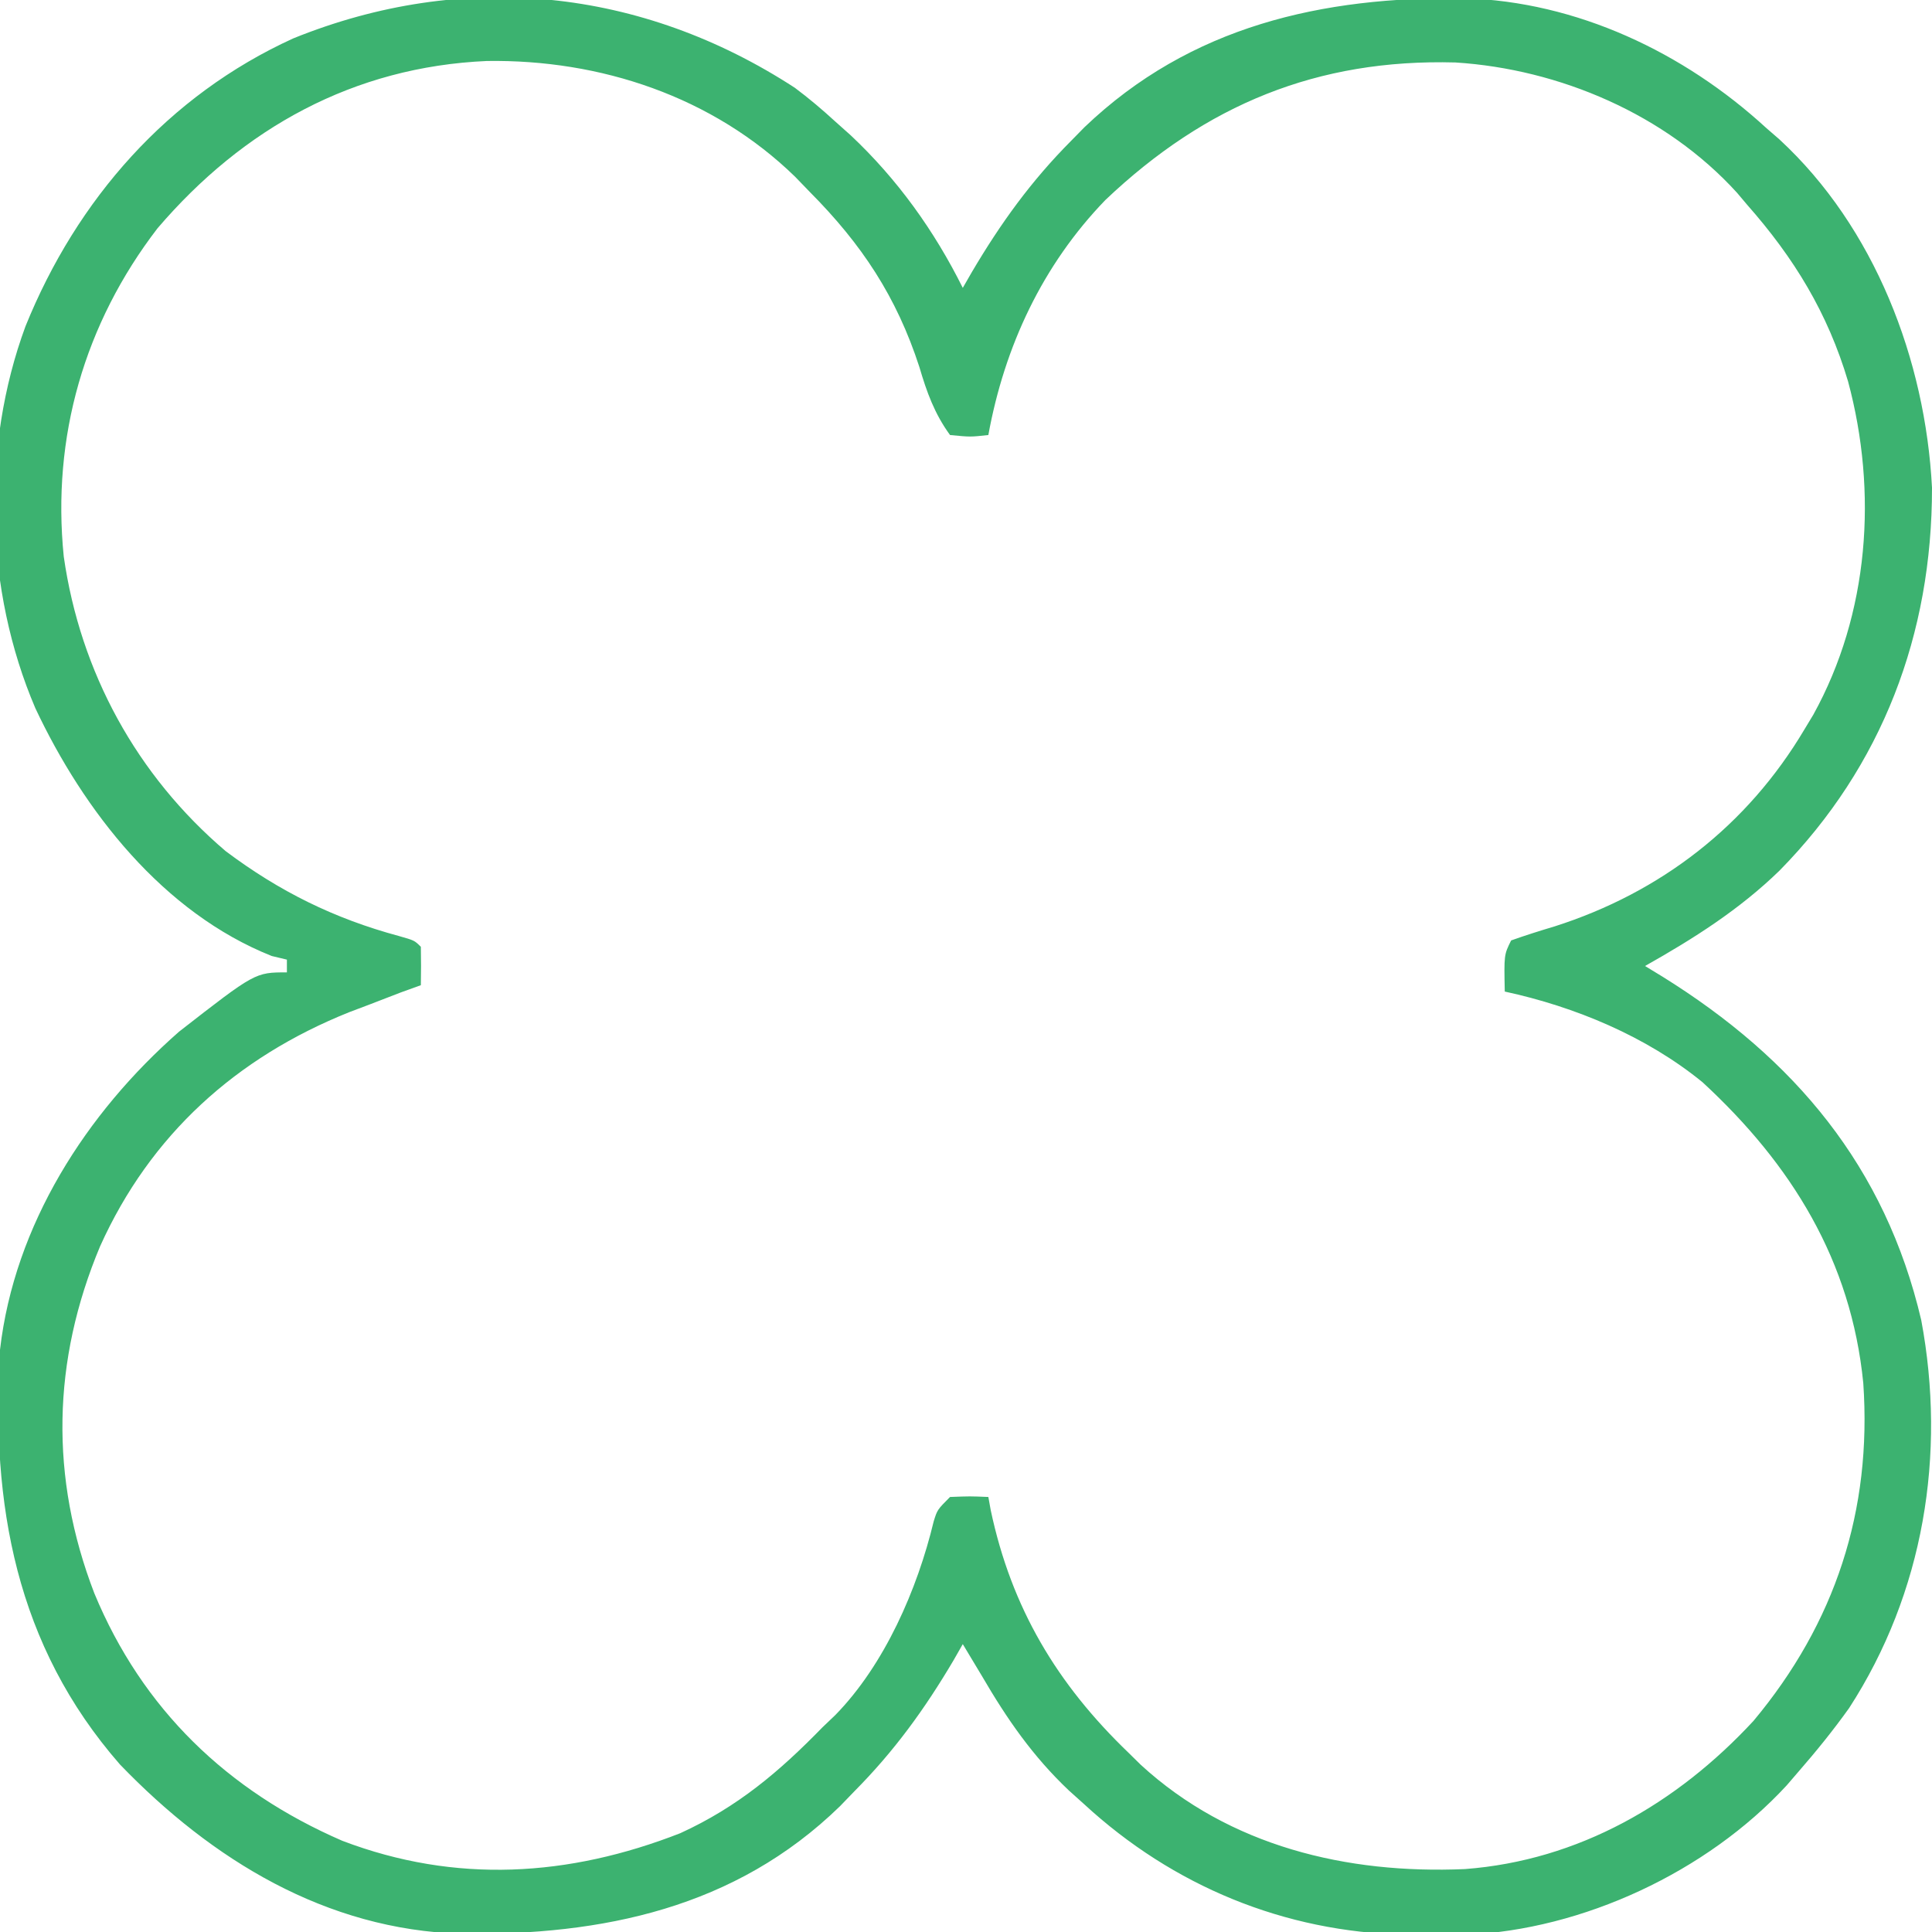 <svg width="30" height="30" viewBox="0 0 30 30" fill="none" stroke-width="10" xmlns="http://www.w3.org/2000/svg">
<path d="M12.342 1.363C12.563 1.528 12.767 1.701 12.97 1.887C13.05 1.958 13.13 2.03 13.212 2.103C13.934 2.782 14.508 3.582 14.95 4.47C14.997 4.388 15.044 4.307 15.092 4.223C15.539 3.466 16.011 2.811 16.634 2.185C16.701 2.116 16.769 2.047 16.839 1.976C18.485 0.401 20.533 -0.055 22.74 -0.027C24.486 0.026 26.145 0.811 27.426 1.987C27.493 2.045 27.561 2.104 27.63 2.164C29.112 3.532 29.897 5.588 30 7.573C30.002 9.847 29.229 11.894 27.633 13.518C27.009 14.125 26.298 14.575 25.544 15C25.633 15.054 25.722 15.108 25.813 15.164C27.866 16.44 29.274 18.114 29.833 20.499C30.223 22.584 29.873 24.732 28.713 26.523C28.465 26.87 28.201 27.196 27.921 27.517C27.833 27.619 27.833 27.619 27.743 27.724C26.504 29.067 24.578 29.965 22.761 30.043C22.556 30.045 22.352 30.046 22.147 30.044C22.039 30.043 21.931 30.042 21.819 30.041C19.946 30.001 18.214 29.288 16.832 28.013C16.716 27.909 16.716 27.909 16.598 27.803C16.037 27.272 15.636 26.692 15.248 26.026C15.149 25.861 15.05 25.695 14.95 25.53C14.904 25.611 14.857 25.693 14.809 25.777C14.362 26.534 13.889 27.188 13.267 27.815C13.156 27.929 13.156 27.929 13.043 28.047C11.418 29.629 9.355 30.055 7.161 30.027C5.061 29.964 3.291 28.881 1.863 27.399C0.245 25.547 -0.142 23.363 -1.35424e-05 20.96C0.224 19.02 1.337 17.286 2.78 16.02C3.962 15.099 3.962 15.099 4.455 15.099C4.455 15.034 4.455 14.968 4.455 14.901C4.378 14.882 4.3 14.864 4.22 14.845C2.531 14.172 1.302 12.597 0.549 10.997C-0.235 9.167 -0.295 6.936 0.396 5.066C1.192 3.098 2.608 1.483 4.554 0.596C7.196 -0.473 9.961 -0.186 12.342 1.363ZM2.445 3.546C1.311 5.023 0.802 6.785 0.99 8.642C1.247 10.438 2.123 12.041 3.505 13.217C4.338 13.842 5.188 14.263 6.193 14.534C6.436 14.603 6.436 14.603 6.535 14.702C6.539 14.901 6.539 15.099 6.535 15.298C6.433 15.335 6.33 15.372 6.225 15.41C6.064 15.471 5.903 15.534 5.743 15.596C5.584 15.656 5.584 15.656 5.423 15.717C3.67 16.419 2.334 17.62 1.554 19.353C0.809 21.13 0.772 22.942 1.465 24.741C2.21 26.539 3.53 27.81 5.316 28.584C7.076 29.254 8.832 29.143 10.563 28.466C11.453 28.059 12.098 27.513 12.772 26.821C12.838 26.758 12.904 26.695 12.972 26.63C13.736 25.848 14.245 24.679 14.498 23.625C14.554 23.444 14.554 23.444 14.752 23.245C15.062 23.233 15.062 23.233 15.347 23.245C15.359 23.313 15.371 23.38 15.384 23.45C15.706 24.971 16.415 26.152 17.525 27.218C17.618 27.31 17.618 27.31 17.713 27.403C19.095 28.672 20.916 29.102 22.746 29.023C24.514 28.89 26.039 28.006 27.228 26.722C28.499 25.2 29.069 23.452 28.933 21.477C28.744 19.573 27.818 18.079 26.437 16.805C25.565 16.093 24.456 15.632 23.366 15.397C23.354 14.826 23.354 14.826 23.465 14.603C23.69 14.523 23.912 14.453 24.14 14.385C25.787 13.859 27.132 12.821 28.02 11.325C28.065 11.25 28.111 11.175 28.157 11.098C29.025 9.528 29.158 7.639 28.697 5.924C28.38 4.858 27.859 4.006 27.129 3.179C27.077 3.118 27.026 3.057 26.973 2.994C25.868 1.777 24.219 1.073 22.6 0.97C20.458 0.912 18.727 1.623 17.166 3.104C16.189 4.114 15.598 5.378 15.347 6.755C15.068 6.786 15.068 6.786 14.752 6.755C14.511 6.424 14.391 6.09 14.276 5.699C13.921 4.606 13.381 3.792 12.574 2.98C12.499 2.902 12.423 2.824 12.346 2.744C11.067 1.499 9.324 0.921 7.56 0.947C5.494 1.038 3.778 1.986 2.445 3.546Z" fill="#3CB270"/>
</svg>
